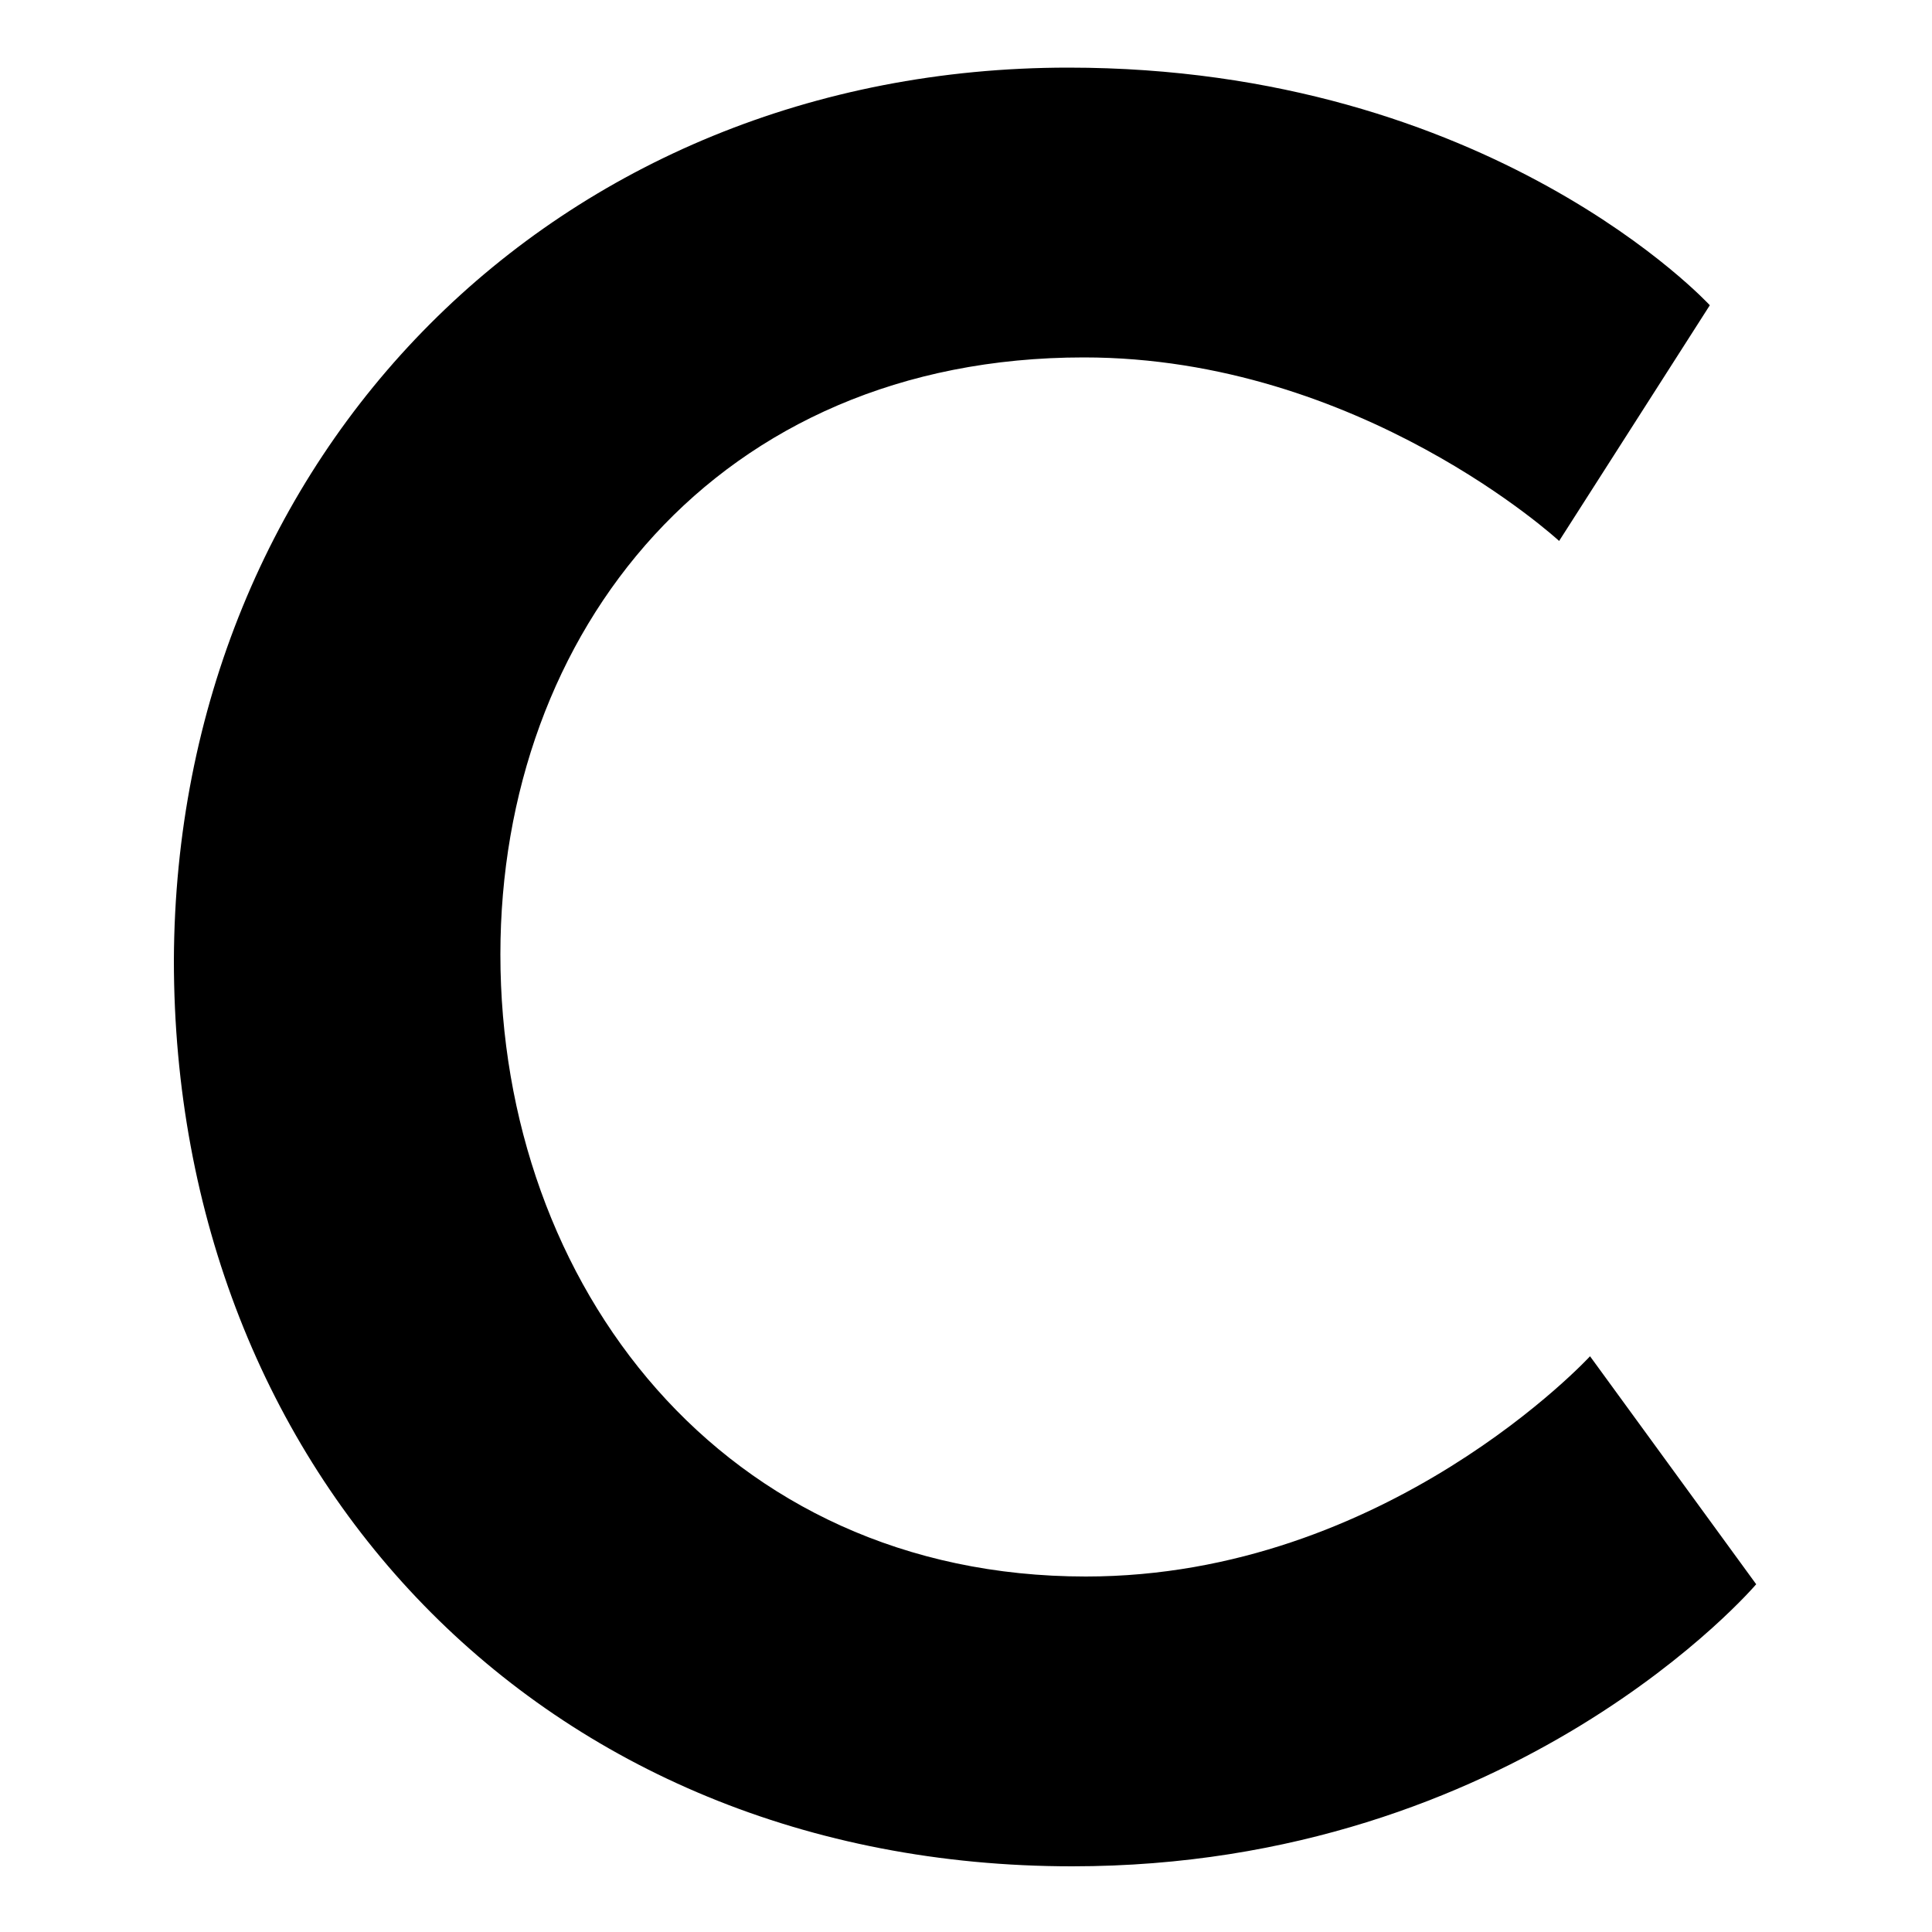 <svg xmlns="http://www.w3.org/2000/svg" viewBox="0 0 100 100"><path stroke-miterlimit="10" stroke-width="1.75" d="M55.3 3.5c21.9 0 33.2 12.3 33.2 12.3L80.7 28s-10.3-9.5-24.6-9.5c-19 0-30.2 14.2-30.2 30.9 0 17.1 11.5 32.2 30.3 32.2 15.6 0 26.1-11.4 26.1-11.4L90.9 82S78.5 96.6 55.5 96.6C28 96.6 9 76.2 9 49.7 9.1 23.5 28.8 3.5 55.3 3.5z"/></svg>